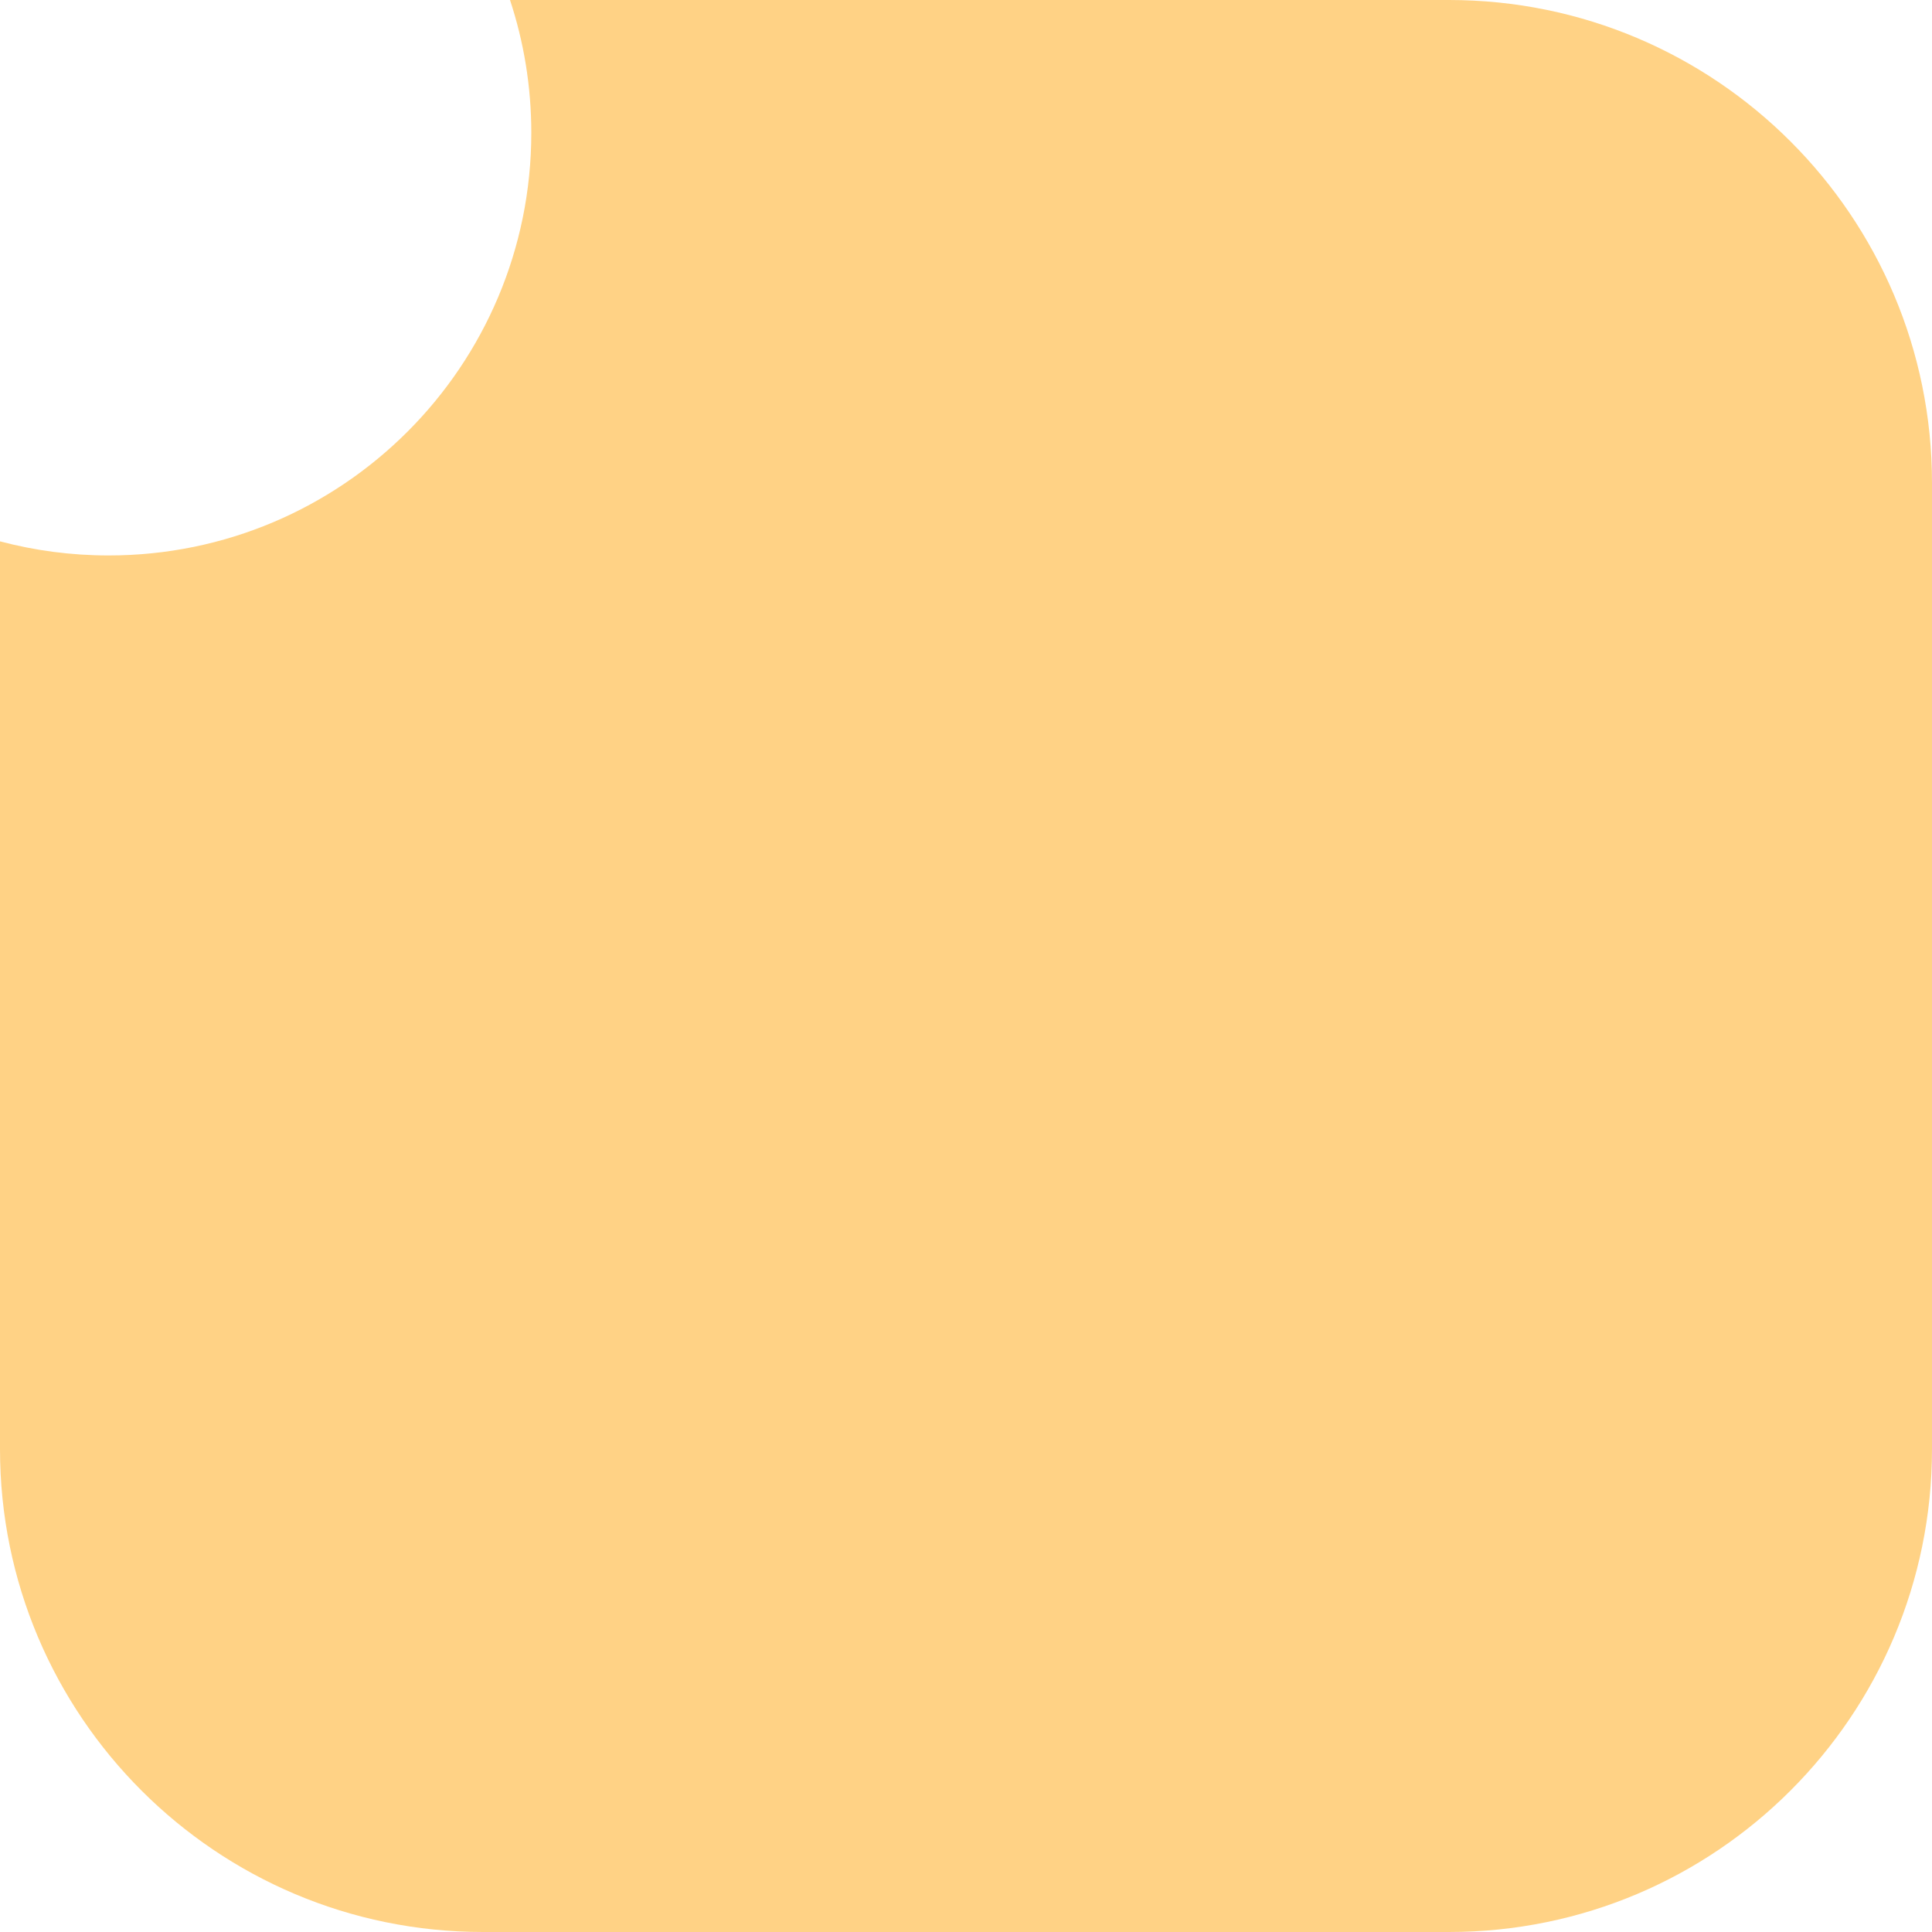 <svg xmlns="http://www.w3.org/2000/svg" width="80" height="80" viewBox="0 0 80 80" fill="none">
<path fill-rule="evenodd" clip-rule="evenodd" d="M4.5 23C14.165 23 22 15.165 22 5.5C22 3.579 21.69 1.73 21.118 0H60C71.046 0 80 8.954 80 20V60C80 71.046 71.046 80 60 80H20C8.954 80 0 71.046 0 60V22.416C1.436 22.797 2.944 23 4.5 23Z" fill="#FFD285"/>
</svg>